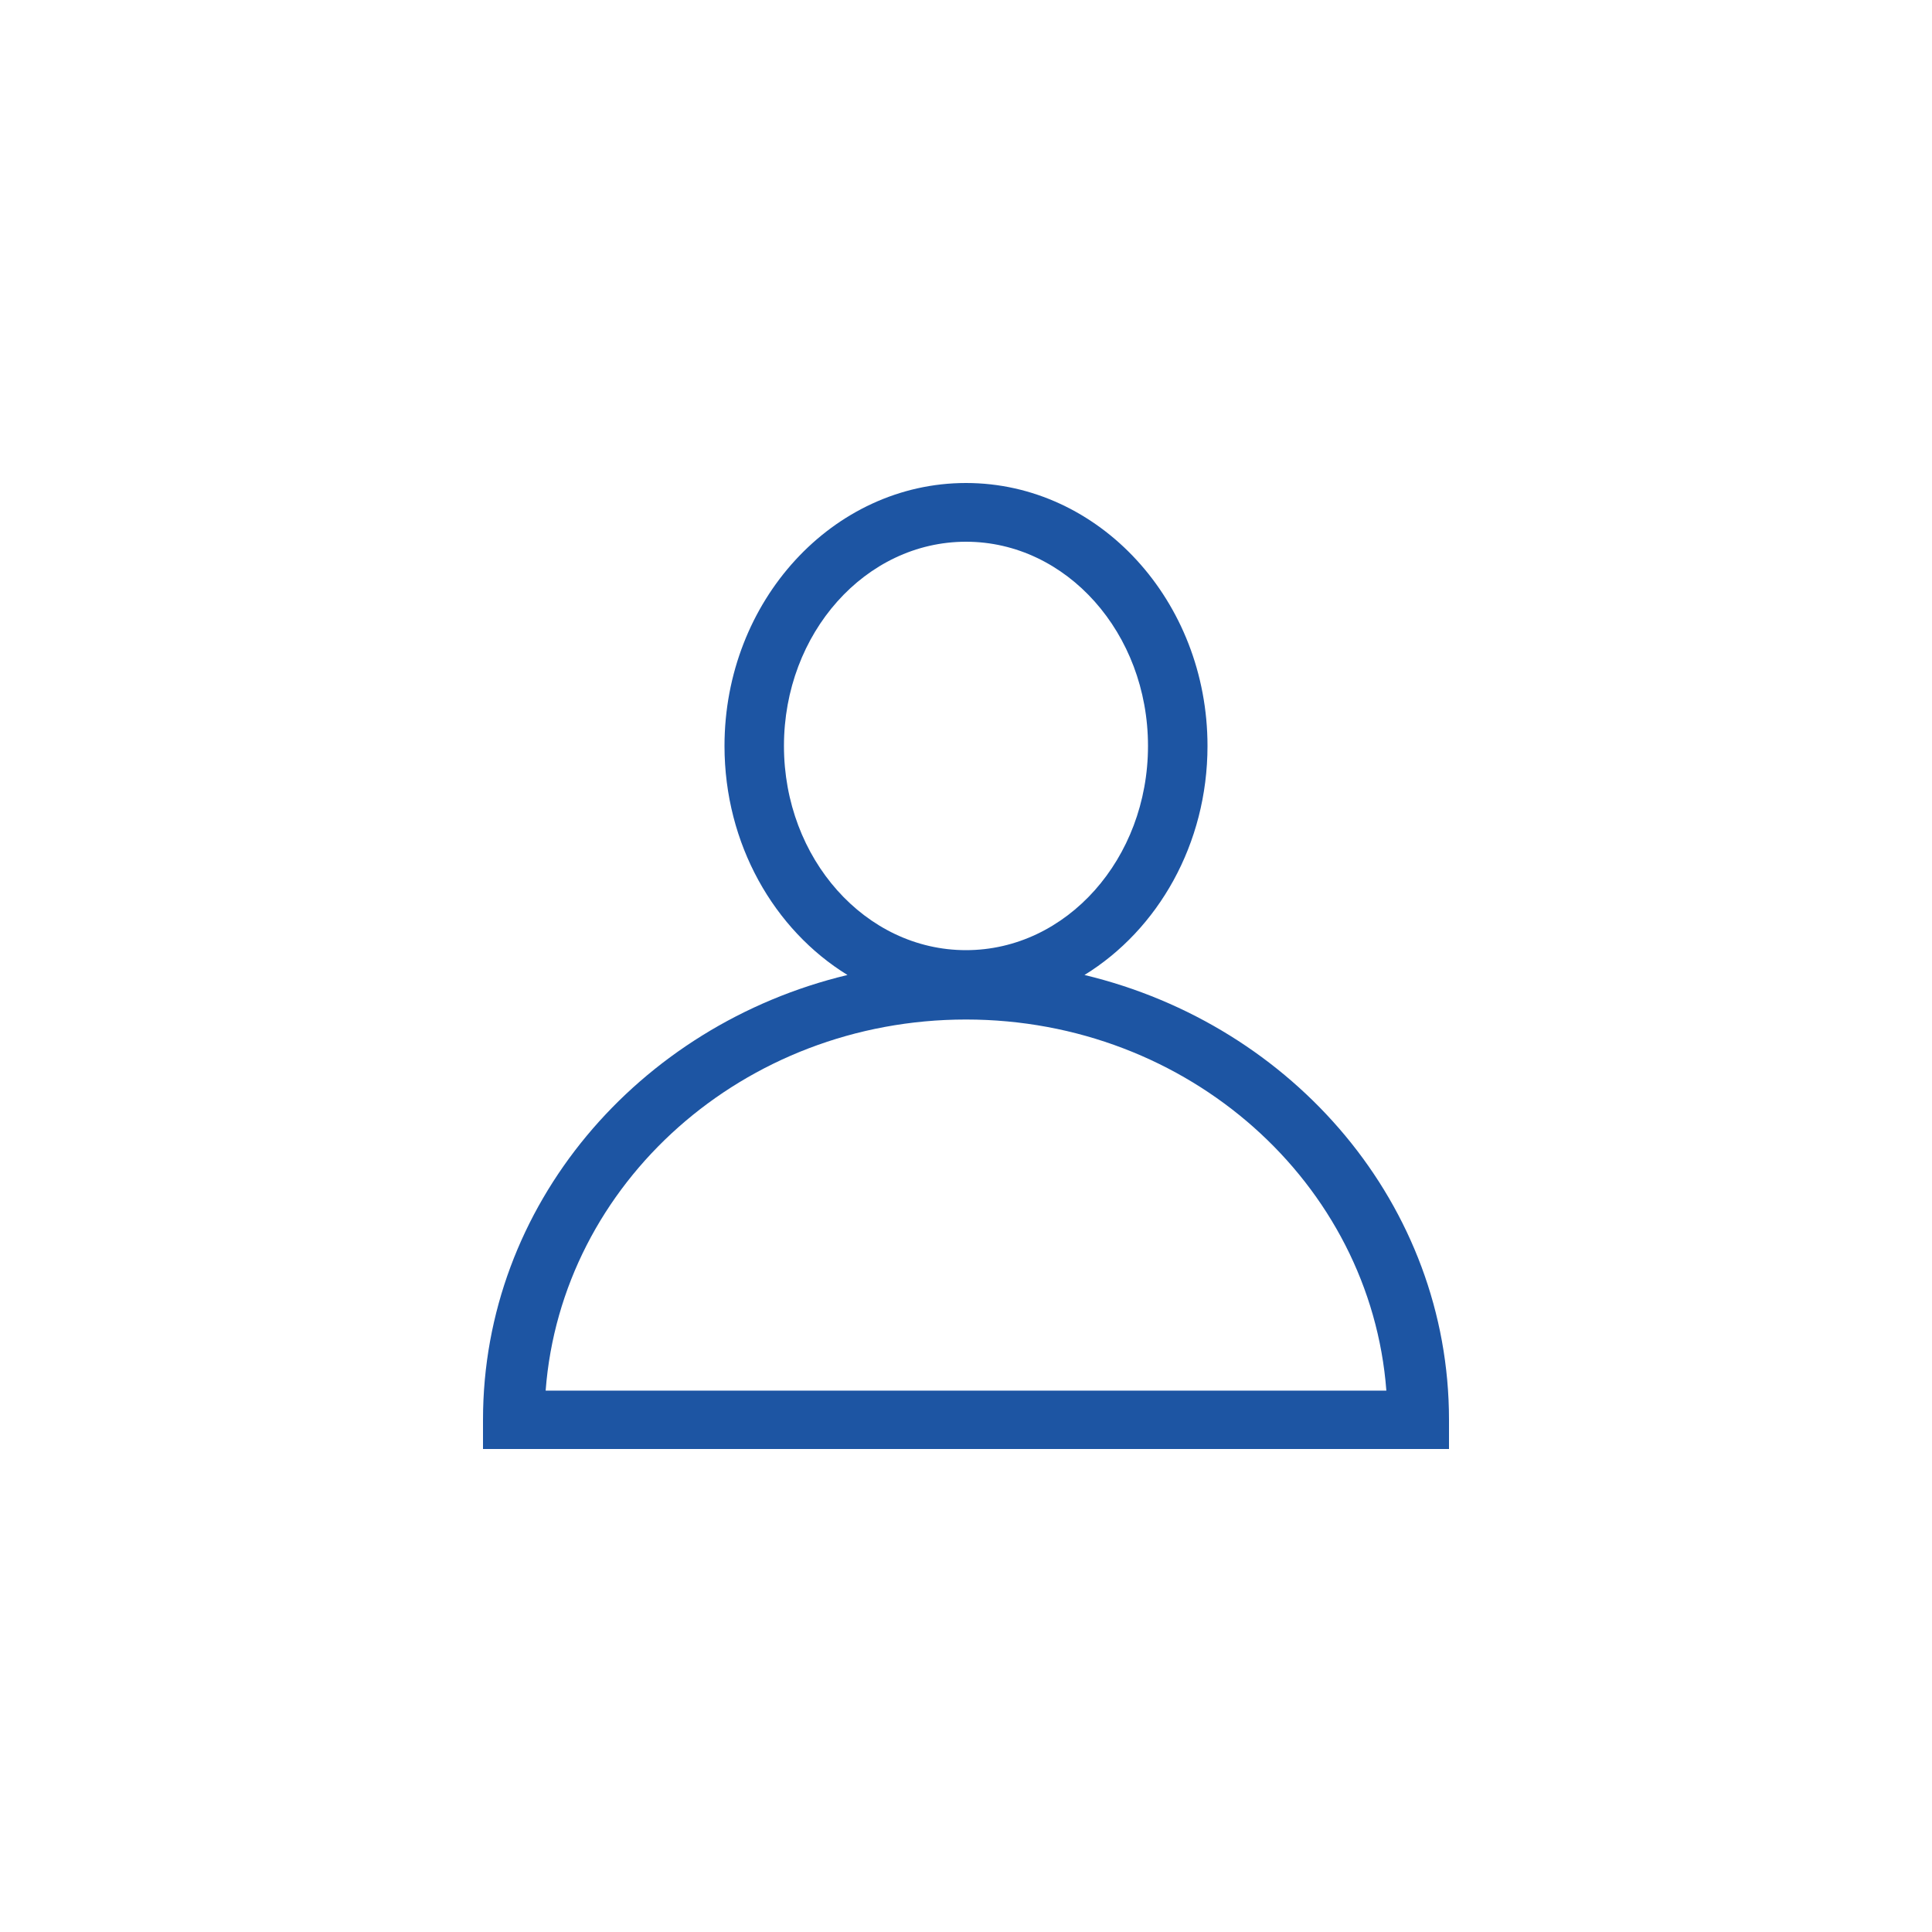 <svg width="40" height="40" viewBox="0 0 40 40" fill="none" xmlns="http://www.w3.org/2000/svg">
<path fill-rule="evenodd" clip-rule="evenodd" d="M15 15.444C15 12.443 17.243 10 20 10C22.757 10 25 12.443 25 15.444C25 17.476 23.973 19.251 22.453 20.186C26.79 21.225 30 24.954 30 29.395V30H10V29.395C10 24.955 13.21 21.226 17.546 20.186C16.027 19.251 15 17.476 15 15.444ZM23.768 15.444C23.768 13.109 22.081 11.216 20 11.216C17.918 11.216 16.231 13.109 16.231 15.444C16.231 17.779 17.918 19.672 20 19.672C22.081 19.672 23.768 17.779 23.768 15.444ZM28.703 28.791C28.377 24.496 24.605 21.108 20 21.108C15.395 21.108 11.623 24.496 11.297 28.791H28.703Z" fill="#1D55A3"/>
</svg>
